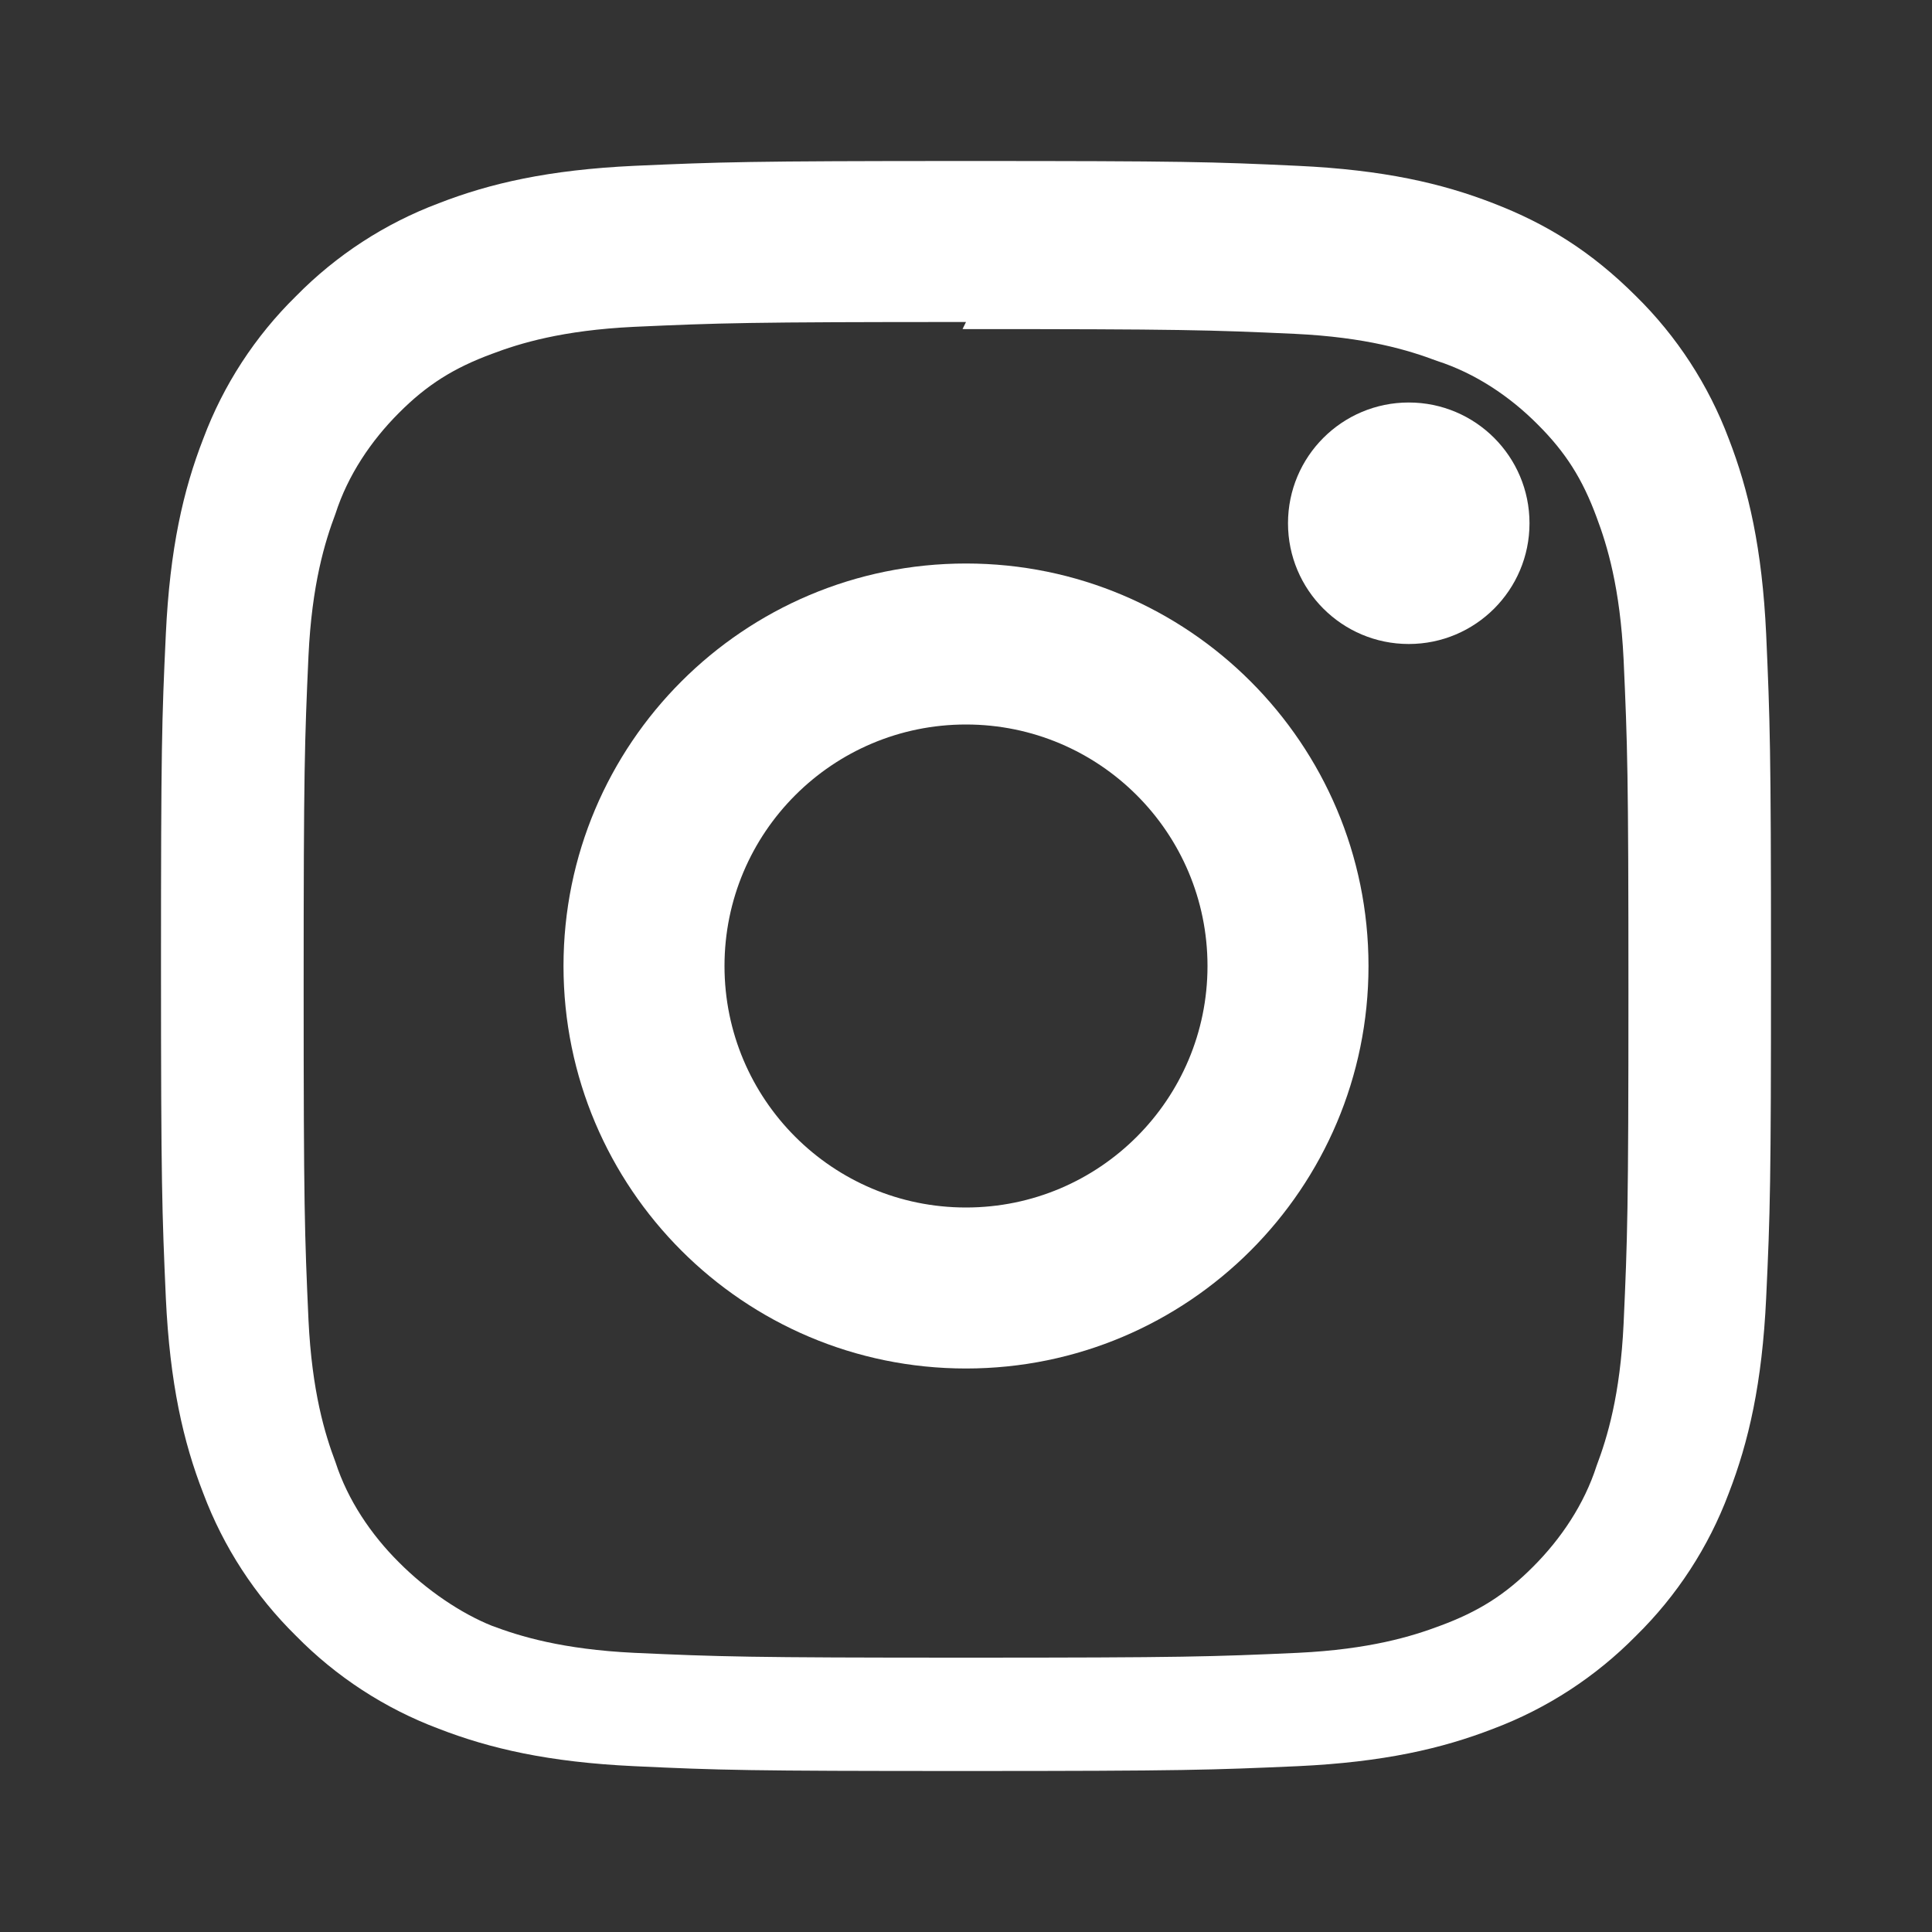 <?xml version="1.0" encoding="UTF-8"?>
<svg width="24px" height="24px" viewBox="0 0 24 24" version="1.1" xmlns="http://www.w3.org/2000/svg">
  <rect x="0" y="0" width="24" height="24" fill="#333333" stroke="none"/>
  <g stroke="none" stroke-width="1" fill="none" fill-rule="evenodd">
    <path d="M12,2 C14.717,2 15.056,2.01 16.122,2.06 C17.187,2.11 17.912,2.277 18.55,2.525 C19.21,2.779 19.766,3.123 20.322,3.678 C20.831,4.178 21.224,4.783 21.475,5.45 C21.722,6.087 21.89,6.813 21.94,7.878 C21.987,8.944 22,9.283 22,12 C22,14.717 21.99,15.056 21.94,16.122 C21.89,17.187 21.722,17.912 21.475,18.55 C21.225,19.218 20.831,19.823 20.322,20.322 C19.822,20.83 19.217,21.224 18.55,21.475 C17.913,21.722 17.187,21.89 16.122,21.94 C15.056,21.987 14.717,22 12,22 C9.283,22 8.944,21.99 7.878,21.94 C6.813,21.89 6.088,21.722 5.45,21.475 C4.782,21.224 4.178,20.831 3.678,20.322 C3.169,19.822 2.776,19.218 2.525,18.55 C2.277,17.913 2.11,17.187 2.06,16.122 C2.013,15.056 2,14.717 2,12 C2,9.283 2.01,8.944 2.06,7.878 C2.11,6.812 2.277,6.088 2.525,5.45 C2.775,4.782 3.169,4.177 3.678,3.678 C4.178,3.169 4.782,2.776 5.45,2.525 C6.088,2.277 6.812,2.11 7.878,2.06 C8.944,2.013 9.283,2 12,2 Z M12,4 C9.284,4 8.944,4.012 7.877,4.06 C6.985,4.103 6.458,4.264 6.108,4.397 C5.64,4.57 5.305,4.778 4.955,5.13 C4.609,5.476 4.321,5.904 4.168,6.38 C4.036,6.73 3.874,7.257 3.832,8.148 C3.784,9.215 3.772,9.556 3.772,12.272 C3.772,14.988 3.784,15.329 3.832,16.396 C3.875,17.288 4.036,17.815 4.168,18.165 C4.32,18.634 4.608,19.062 4.955,19.407 C5.3,19.755 5.729,20.043 6.108,20.195 C6.458,20.327 6.985,20.489 7.877,20.532 C8.944,20.58 9.284,20.592 12,20.592 C14.716,20.592 15.057,20.58 16.124,20.532 C17.015,20.489 17.542,20.327 17.892,20.195 C18.36,20.022 18.695,19.814 19.045,19.462 C19.392,19.115 19.68,18.686 19.833,18.21 C19.965,17.86 20.127,17.333 20.169,16.442 C20.217,15.375 20.229,15.034 20.229,12.317 C20.229,9.6 20.217,9.26 20.169,8.193 C20.126,7.301 19.965,6.774 19.833,6.424 C19.66,5.955 19.452,5.621 19.1,5.271 C18.755,4.924 18.326,4.636 17.85,4.483 C17.5,4.351 16.973,4.189 16.082,4.147 C15.026,4.099 14.685,4.088 11.957,4.088 L12,4 Z" fill="#FFFFFF" fill-rule="nonzero"></path>
    <path d="M12,7 C9.239,7 7,9.239 7,12 C7,14.761 9.239,17 12,17 C14.761,17 17,14.761 17,12 C17,9.239 14.761,7 12,7 Z M12,15 C10.343,15 9,13.657 9,12 C9,10.343 10.343,9 12,9 C13.657,9 15,10.343 15,12 C15,13.657 13.657,15 12,15 Z" fill="#FFFFFF" fill-rule="nonzero"></path>
    <circle fill="#FFFFFF" cx="17.5" cy="6.5" r="1.5"></circle>
  </g>
</svg>
